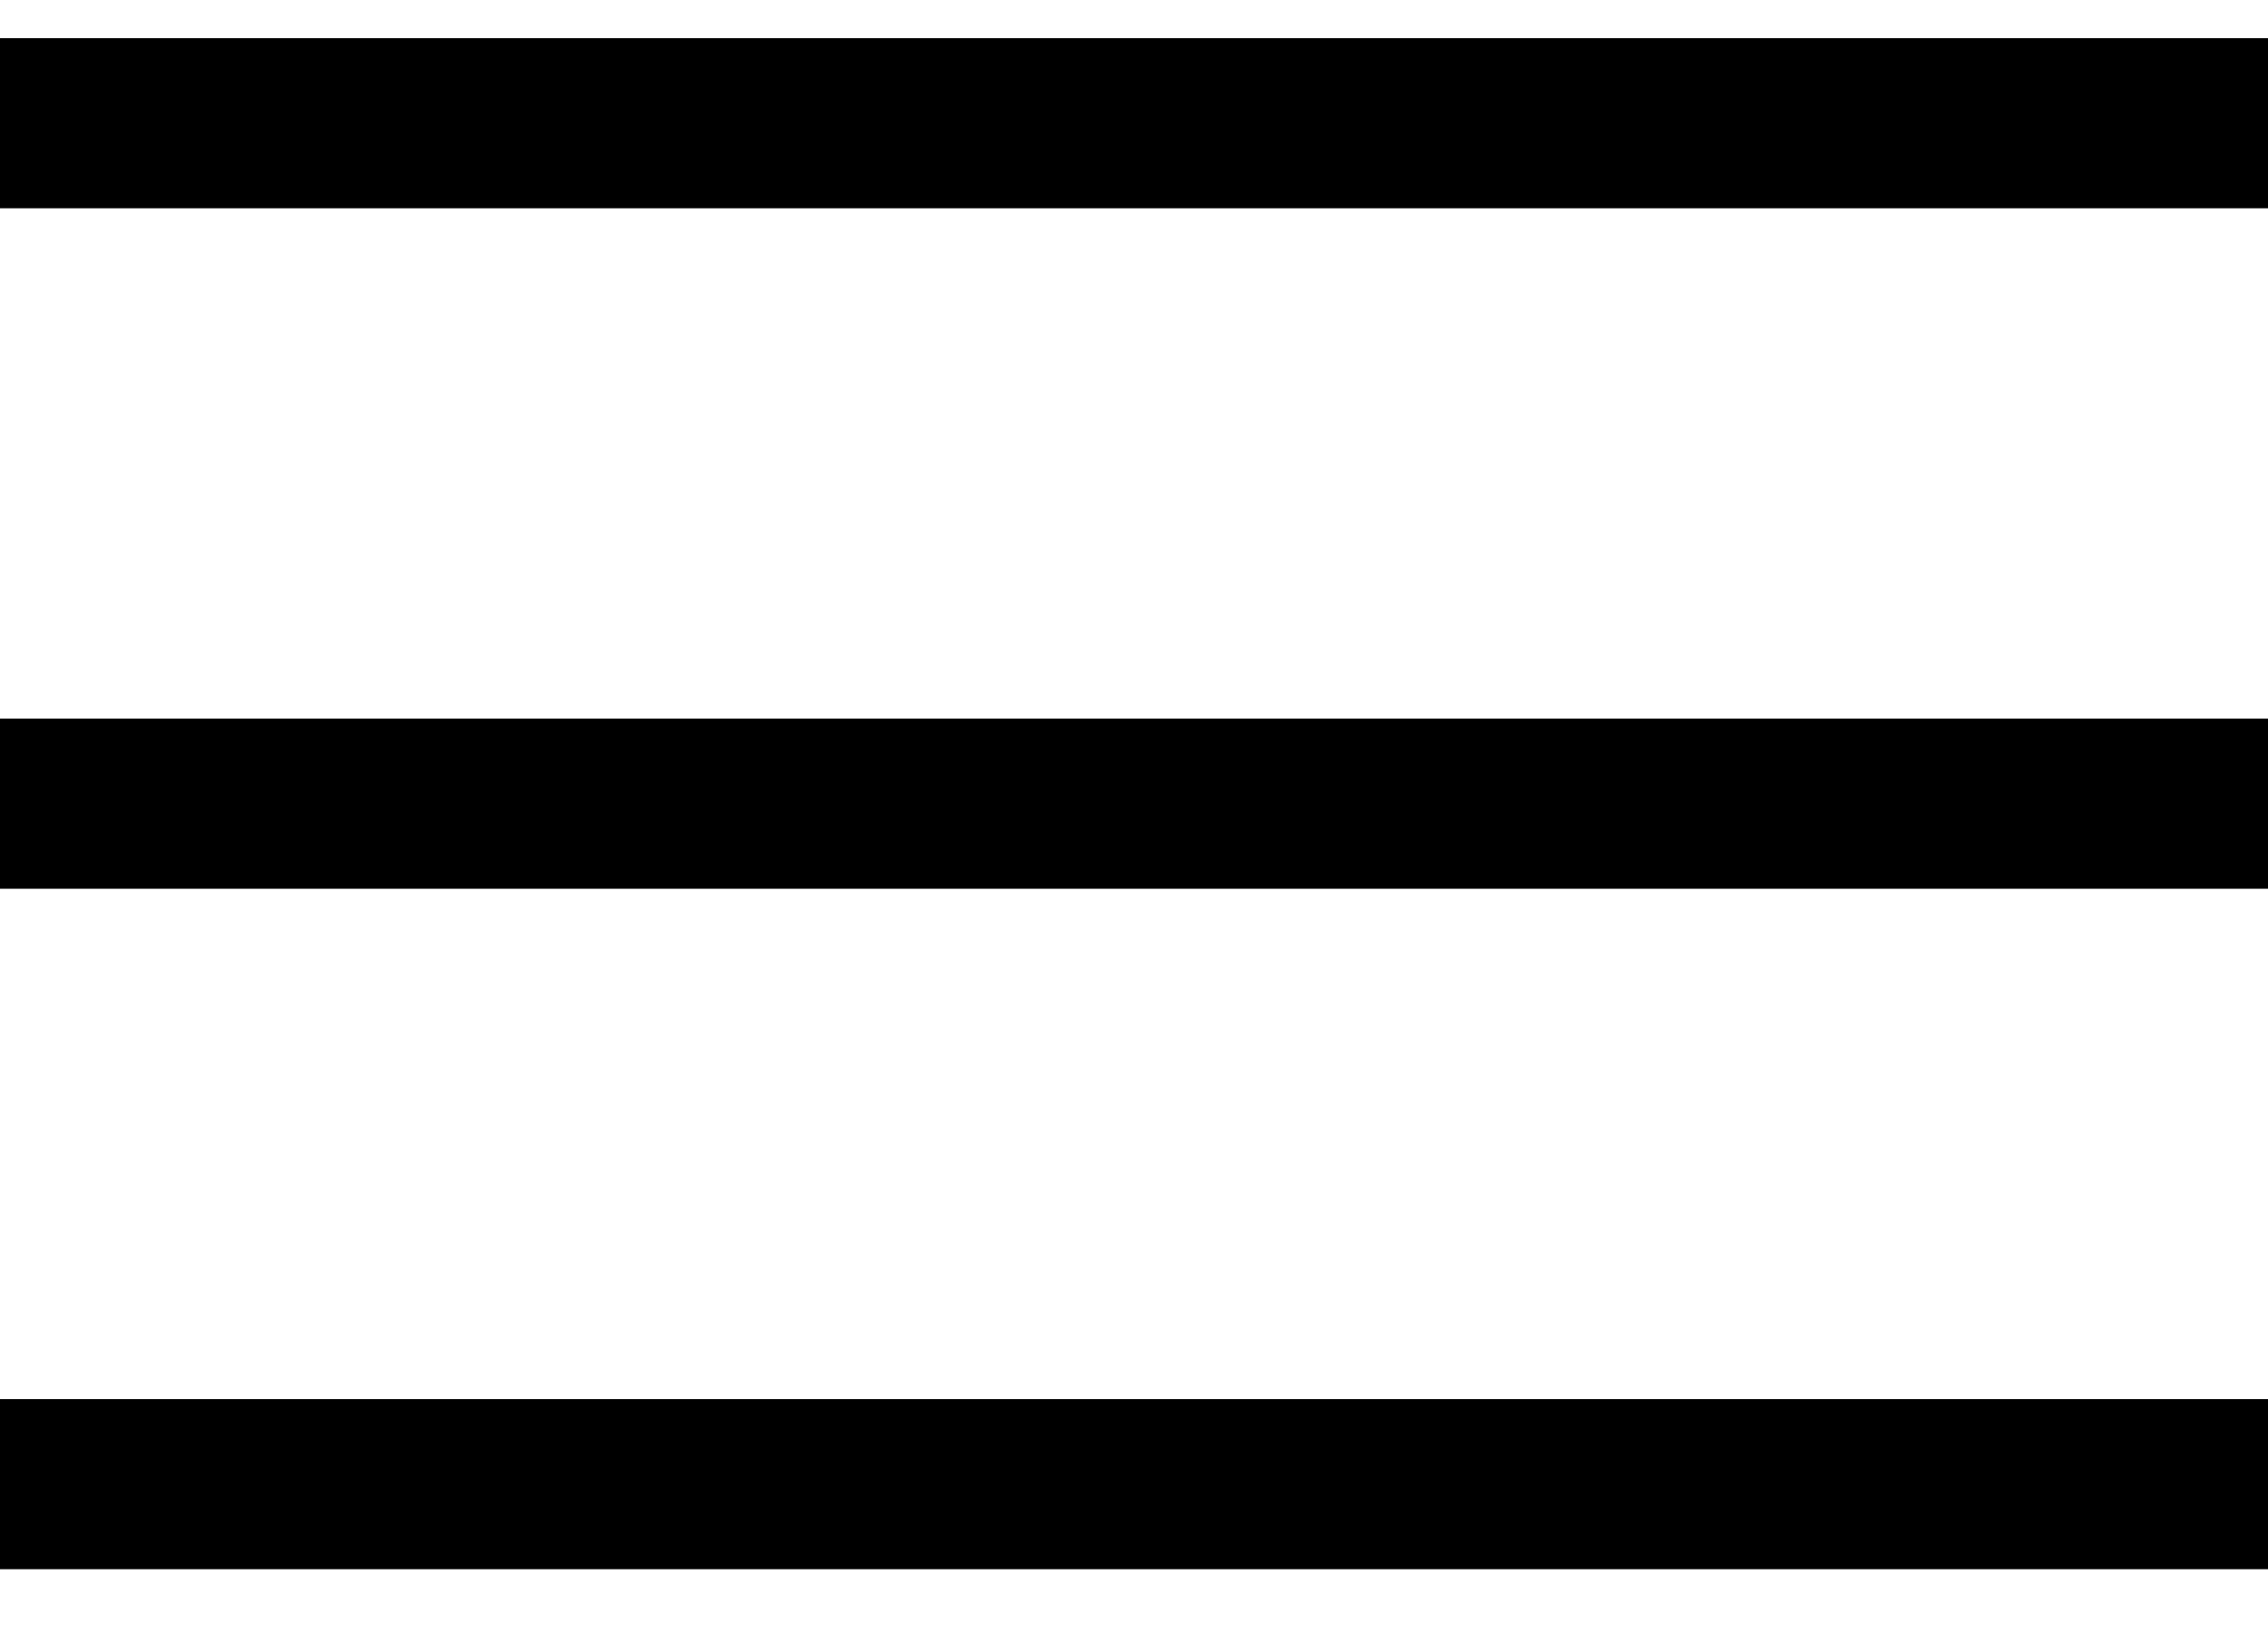 <svg width="40" height="29" viewBox="0 0 40 29" fill="none" xmlns="http://www.w3.org/2000/svg">
<line x1="40" y1="2.173" x2="-1.74846e-07" y2="2.173" stroke="black" stroke-width="3"/>
<line x1="40" y1="14.173" x2="-1.74846e-07" y2="14.173" stroke="black" stroke-width="3"/>
<line x1="40" y1="26.173" x2="-1.74846e-07" y2="26.173" stroke="black" stroke-width="3"/>
</svg>
